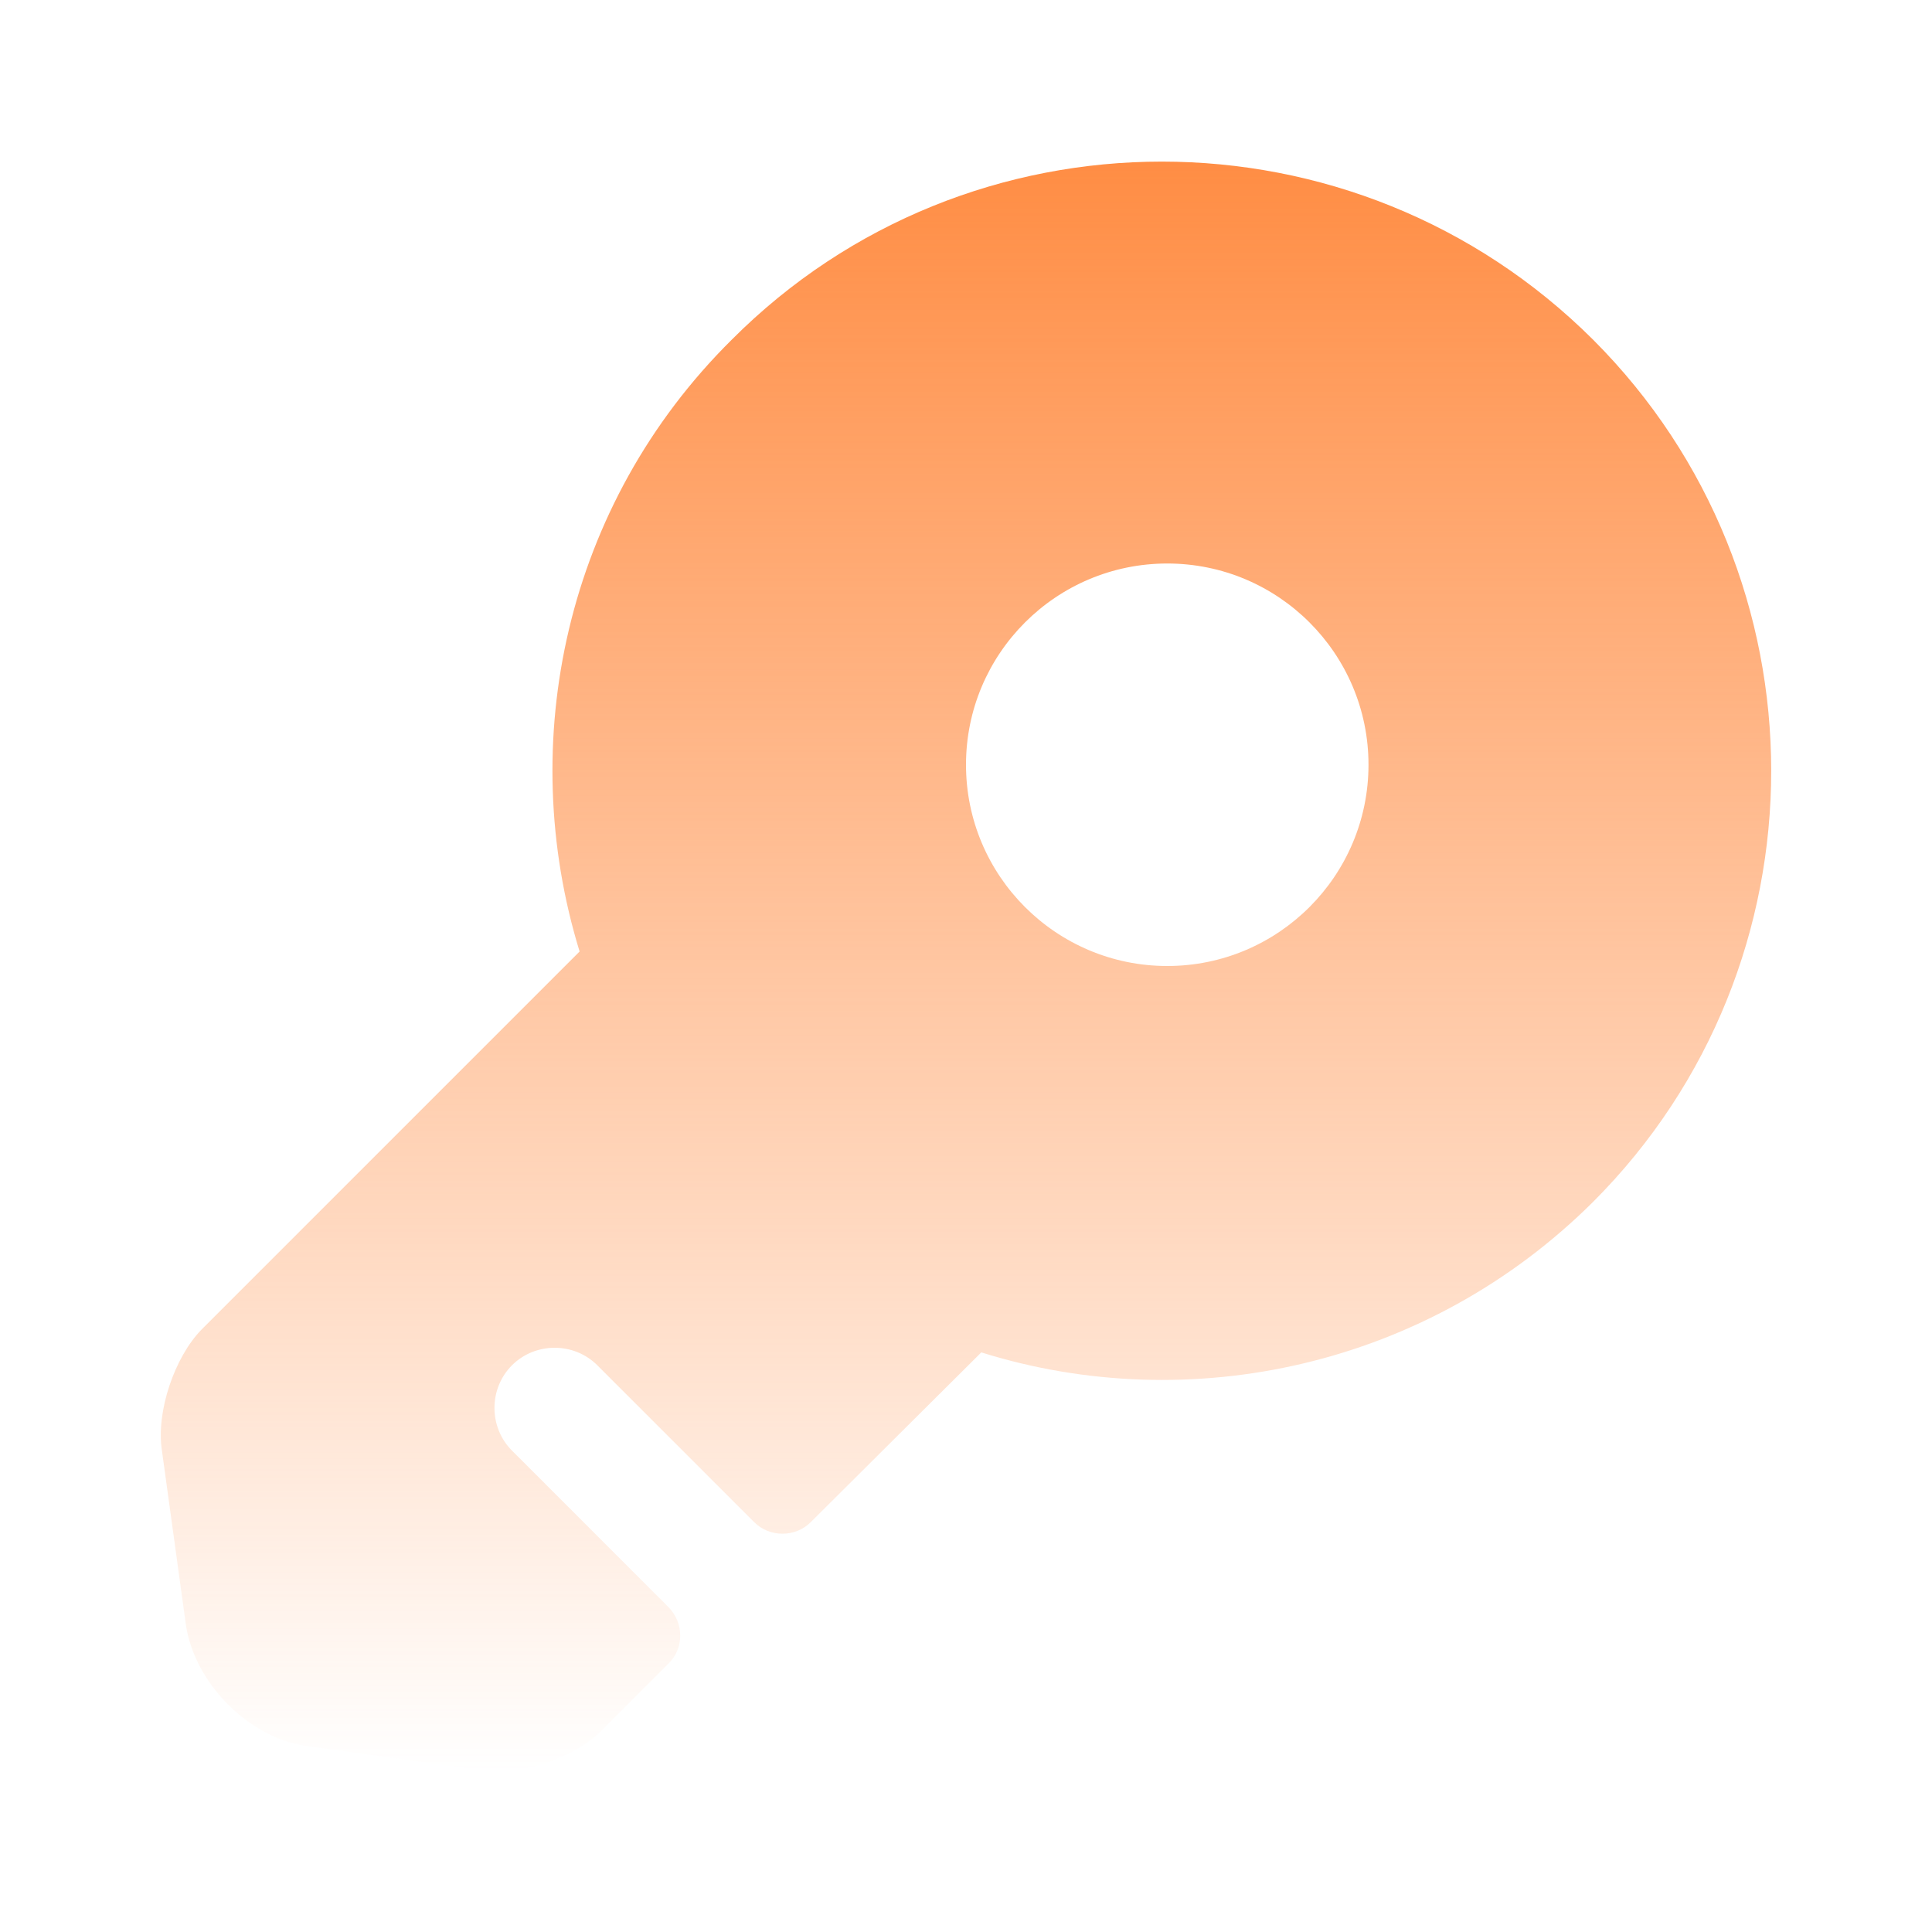 <svg width="94" height="94" viewBox="0 0 94 94" fill="none" xmlns="http://www.w3.org/2000/svg">
<path d="M77.511 16.528C65.918 4.974 47.117 4.974 35.602 16.528C27.495 24.558 25.067 36.112 28.2 46.295L9.792 64.703C8.499 66.035 7.598 68.659 7.873 70.539L9.048 79.078C9.478 81.898 12.102 84.561 14.922 84.953L23.461 86.128C25.341 86.402 27.965 85.54 29.297 84.169L32.508 80.958C33.292 80.213 33.292 78.96 32.508 78.177L24.91 70.578C23.774 69.443 23.774 67.563 24.91 66.427C26.046 65.291 27.926 65.291 29.062 66.427L36.699 74.064C37.443 74.808 38.697 74.808 39.441 74.064L47.744 65.8C57.888 68.973 69.443 66.505 77.511 58.476C89.065 46.922 89.065 28.083 77.511 16.528ZM56.792 47C51.387 47 47 42.613 47 37.208C47 31.803 51.387 27.417 56.792 27.417C62.197 27.417 66.583 31.803 66.583 37.208C66.583 42.613 62.197 47 56.792 47Z" fill="url(#paint0_linear_202_639)"/>
<defs>
<linearGradient id="paint0_linear_202_639" x1="47" y1="7.863" x2="47" y2="86.178" gradientUnits="userSpaceOnUse">
<stop stop-color="#FF8D44"/>
<stop offset="1" stop-color="#FF8D44" stop-opacity="0"/>
</linearGradient>
</defs>
</svg>
